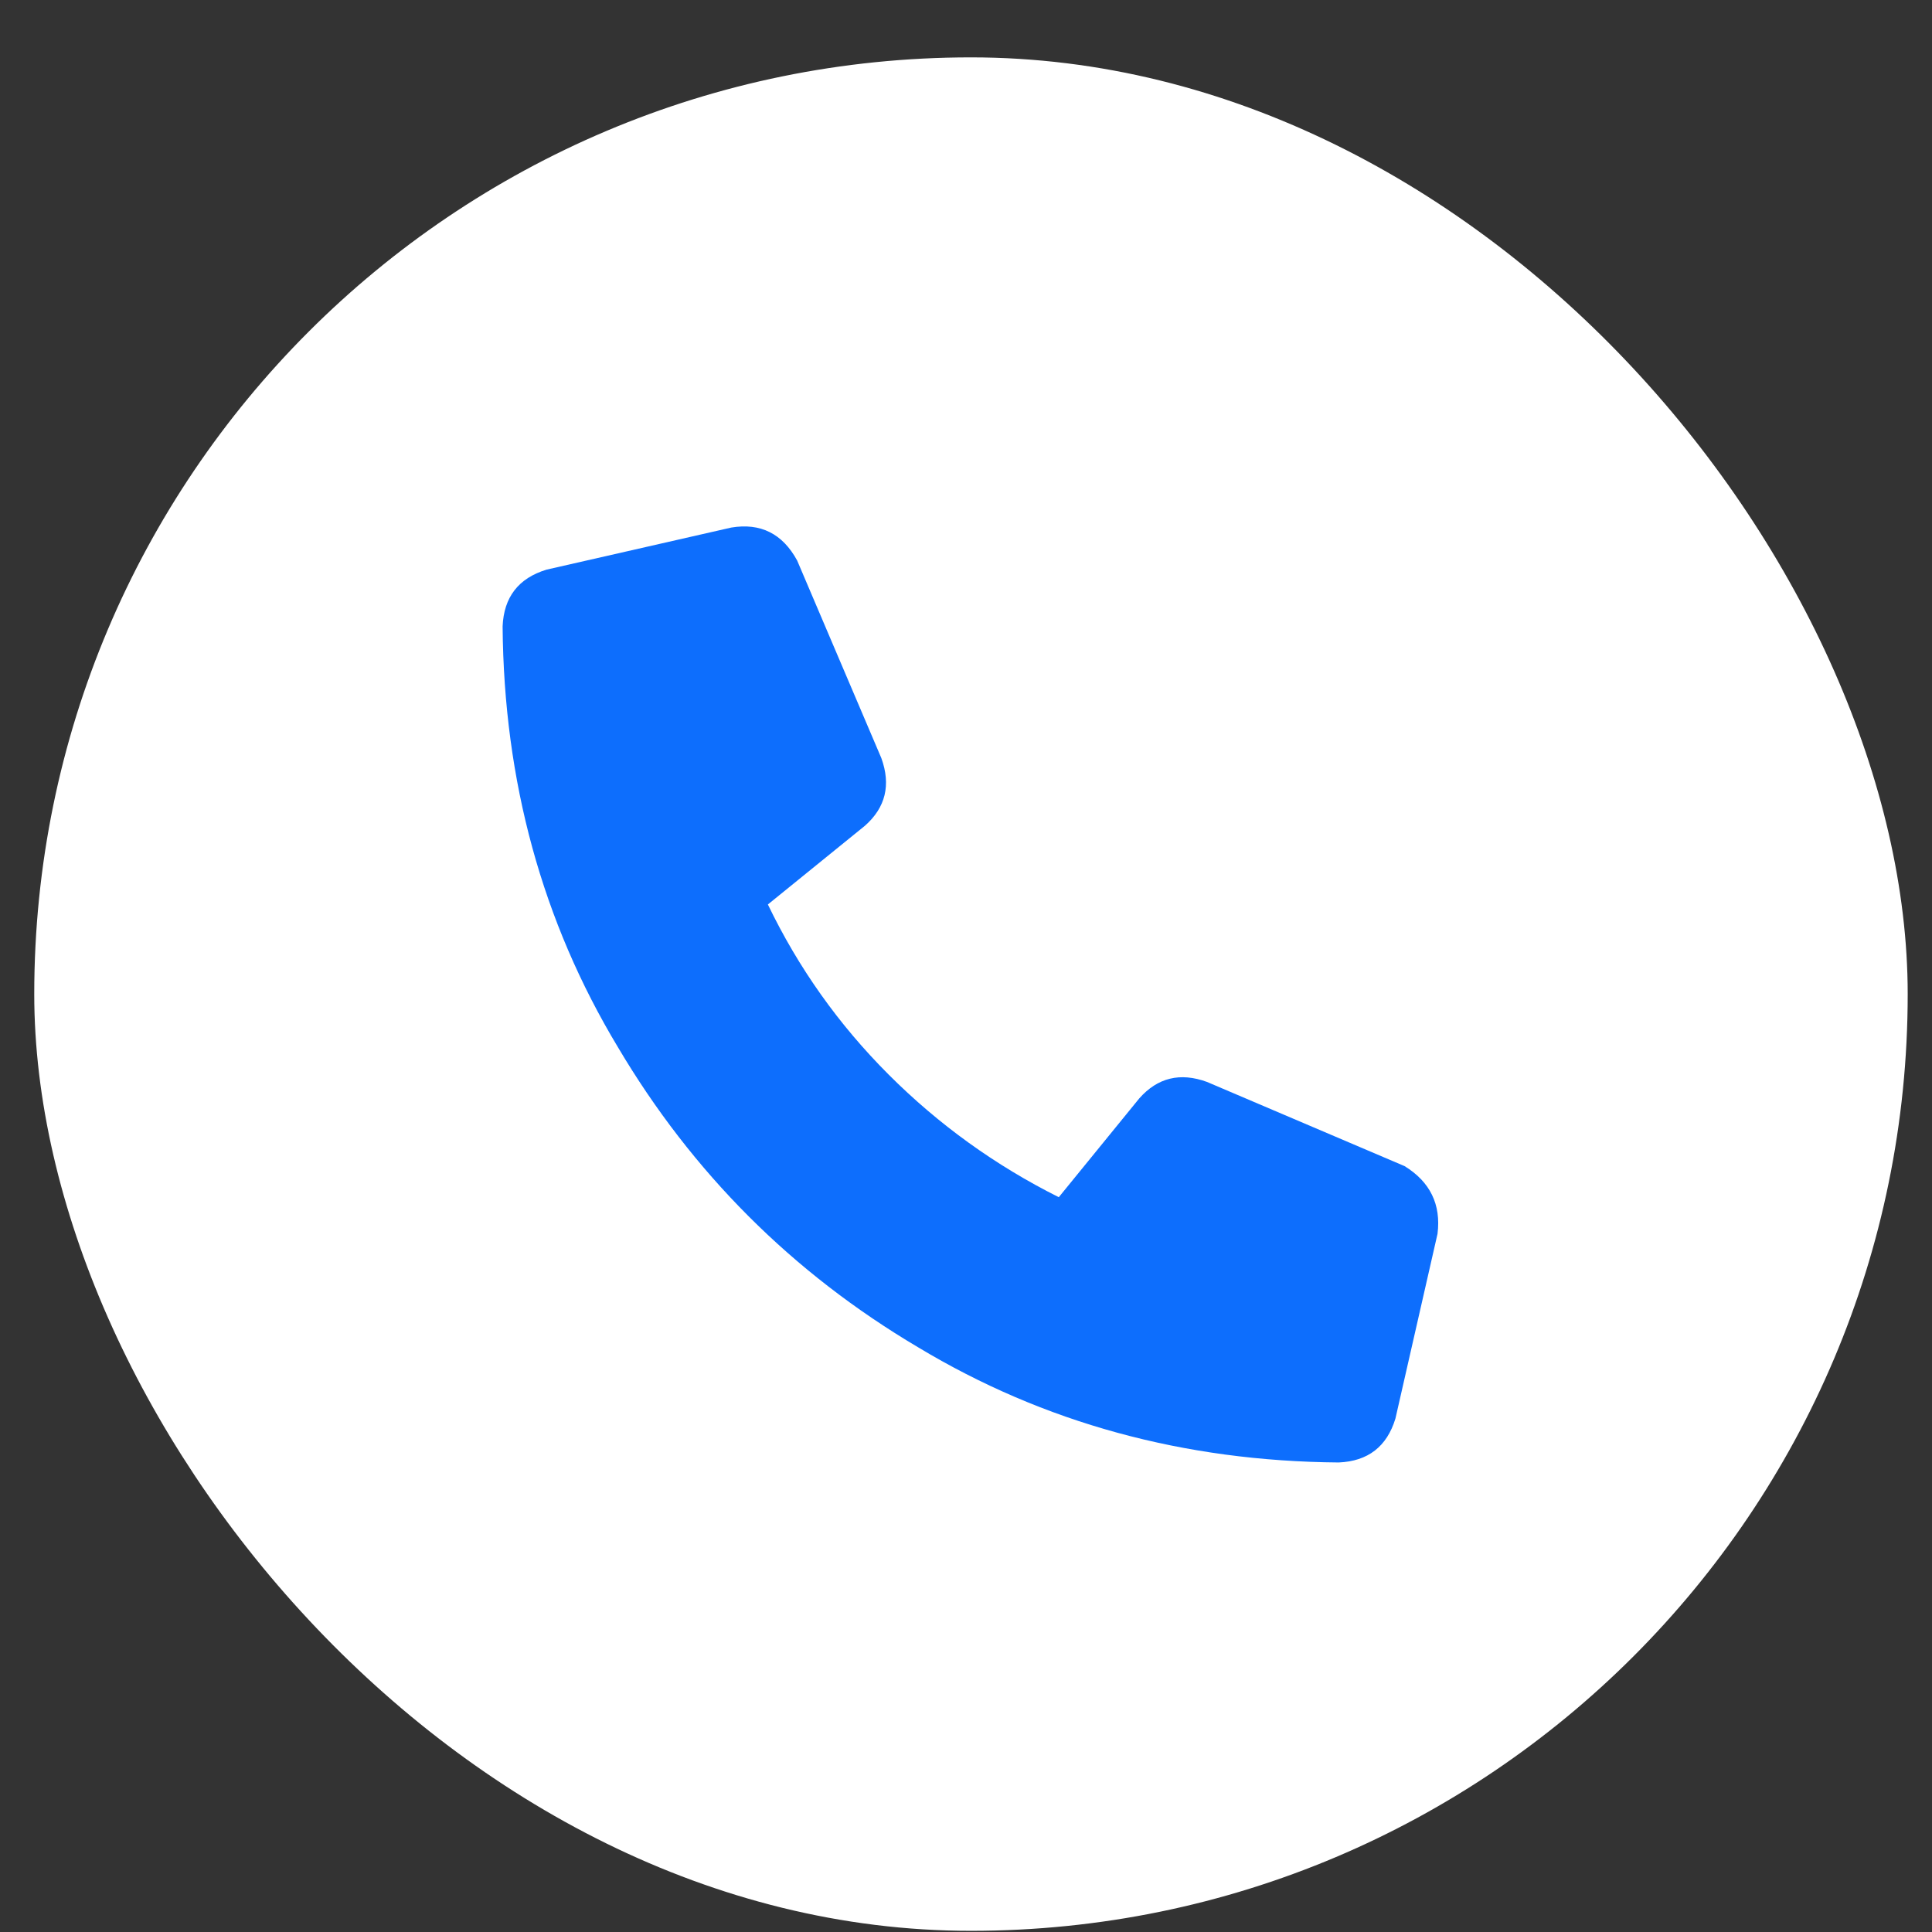 <svg width="33" height="33" viewBox="0 0 33 33" fill="none" xmlns="http://www.w3.org/2000/svg">
<rect x="0" y="0" width="33" height="33" fill="#333333" stroke="none"/>
<rect x="0.585" y="0.98" width="32" height="32" rx="16" fill="white"/>
<g clip-path="url(#clip0_3446_651)">
<path d="M24.554 21.074L23.835 24.23C23.689 24.709 23.366 24.959 22.866 24.98C20.22 24.959 17.825 24.303 15.679 23.011C13.533 21.74 11.825 20.032 10.554 17.886C9.262 15.74 8.606 13.345 8.585 10.699C8.606 10.199 8.856 9.876 9.335 9.73L12.491 9.011C12.991 8.928 13.366 9.115 13.616 9.574L15.054 12.949C15.22 13.407 15.127 13.793 14.773 14.105L13.116 15.449C13.637 16.532 14.325 17.501 15.179 18.355C16.033 19.209 17.002 19.907 18.085 20.449L19.46 18.761C19.773 18.407 20.158 18.313 20.616 18.48L23.991 19.918C24.429 20.188 24.616 20.574 24.554 21.074Z" fill="#0D6EFD"/>
</g>
<defs>
<clipPath id="clip0_3446_651">
<rect width="16" height="16" fill="white" transform="matrix(1 0 0 -1 8.585 24.98)"/>
</clipPath>
</defs>
</svg>

